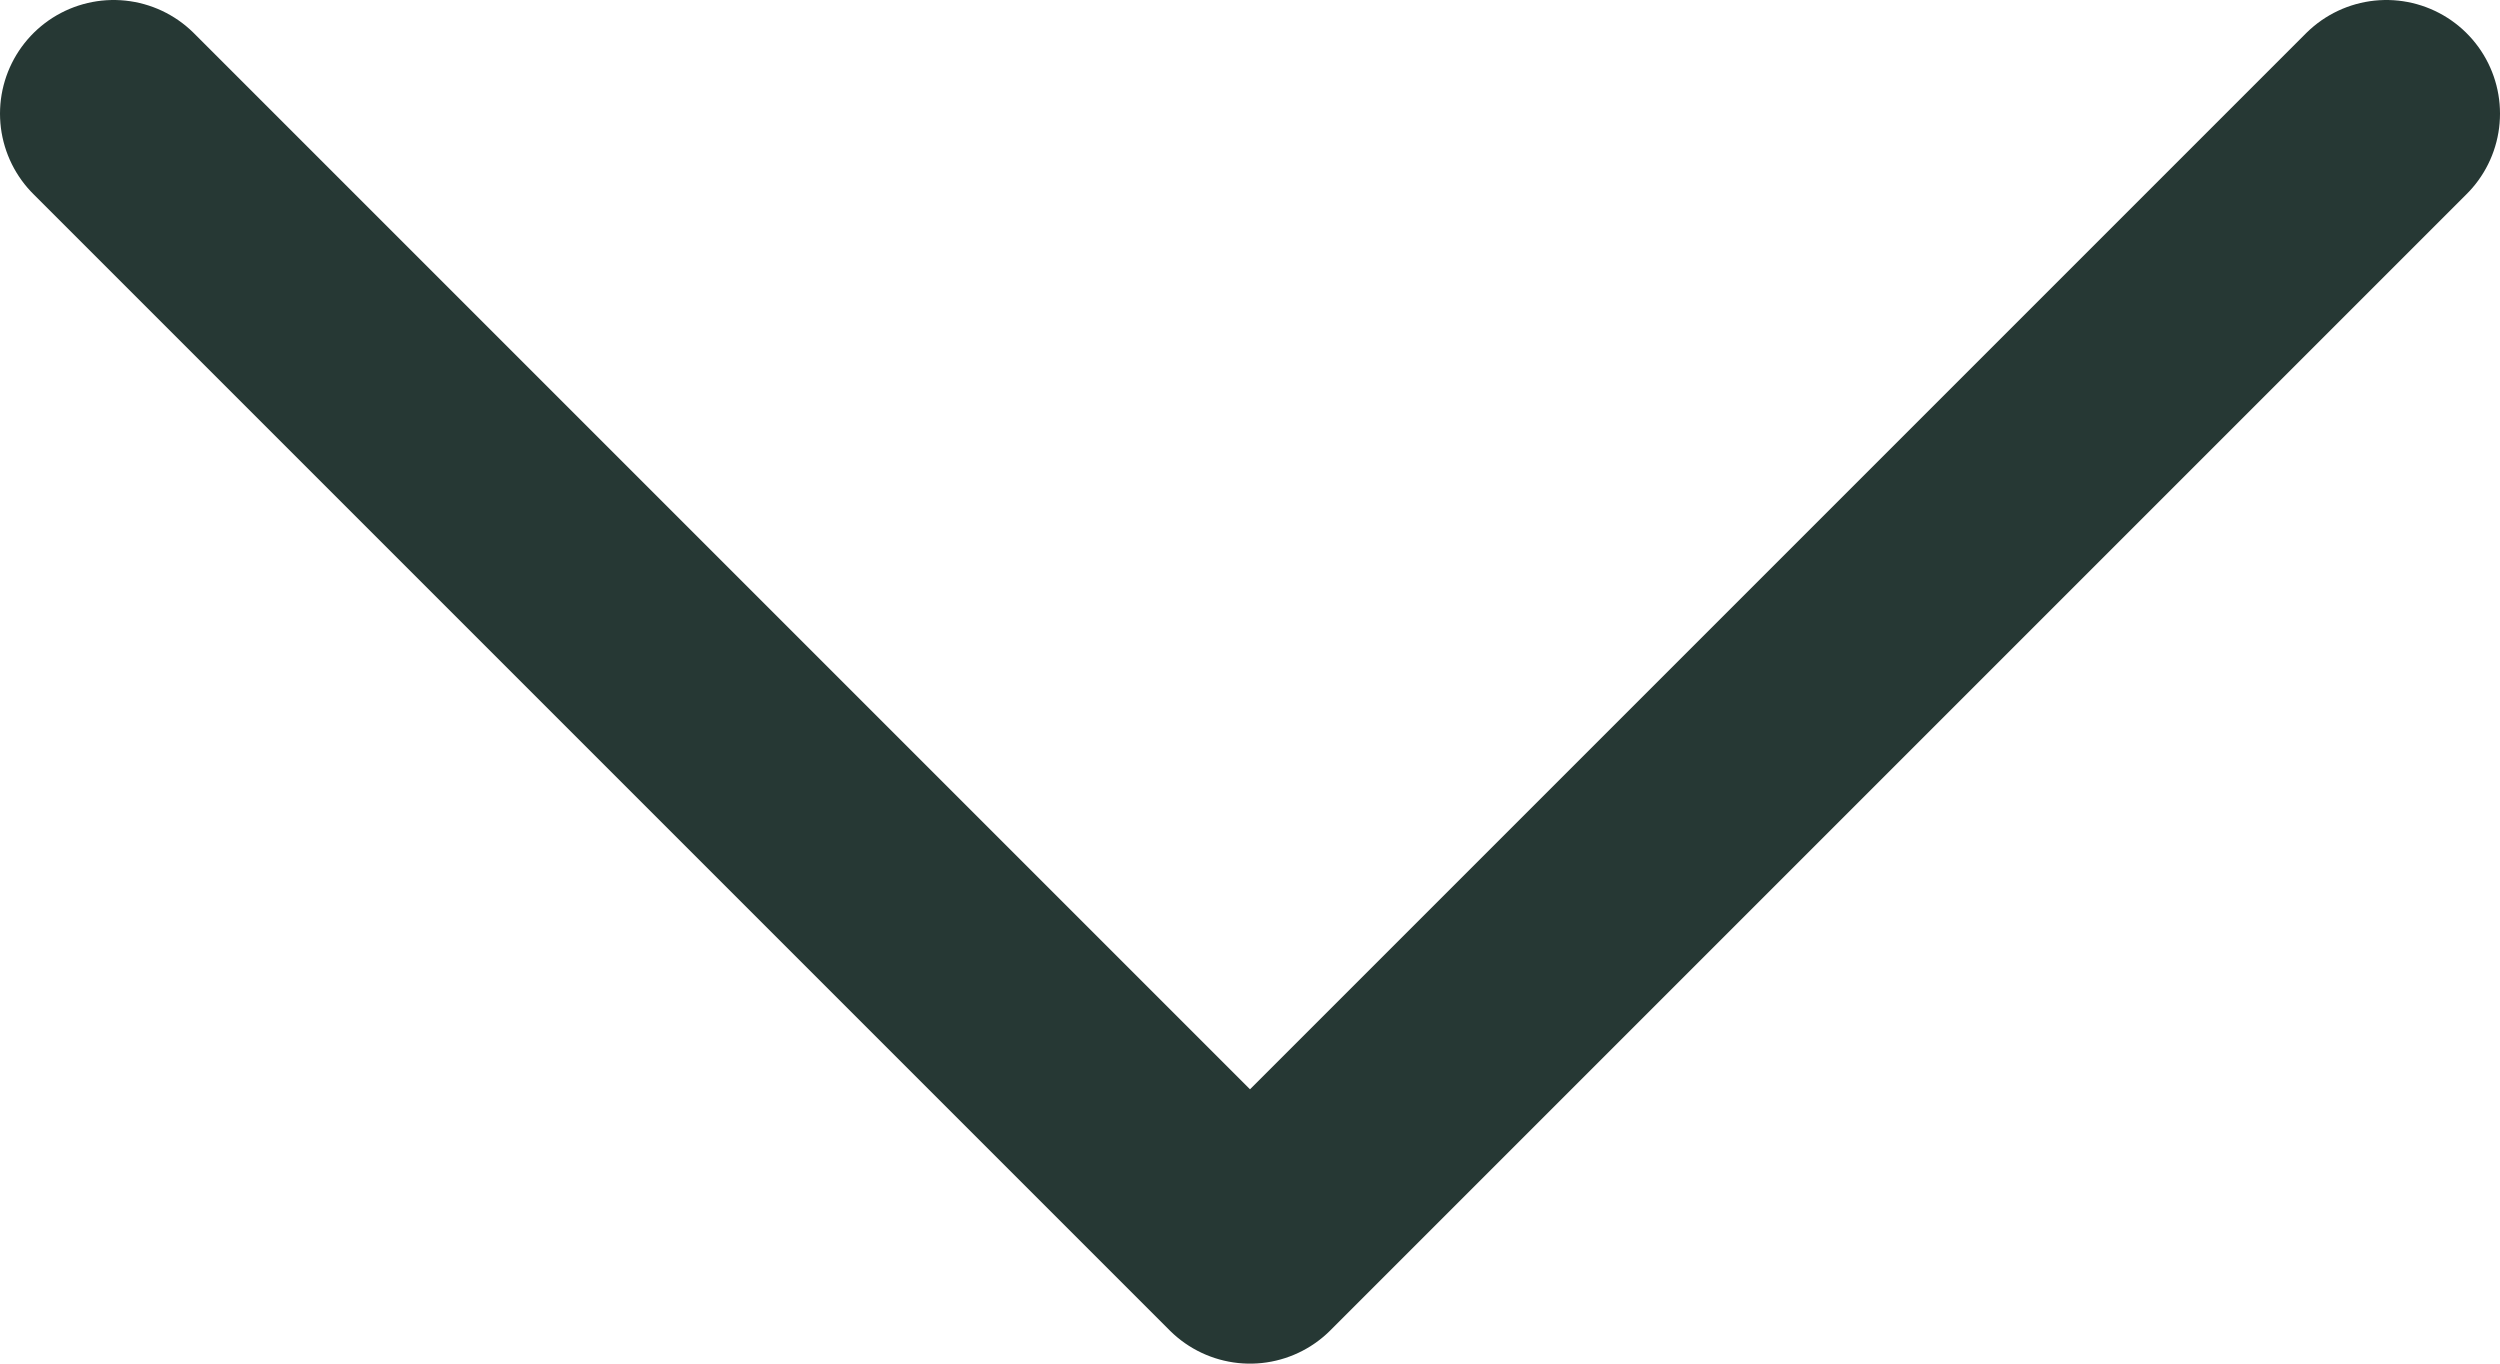<svg width="22" height="12" viewBox="0 0 22 12" fill="none" xmlns="http://www.w3.org/2000/svg">
<path d="M1 1L11 11L21 1" stroke="#263834" stroke-width="2" stroke-linecap="round" stroke-linejoin="round"/>
</svg>
